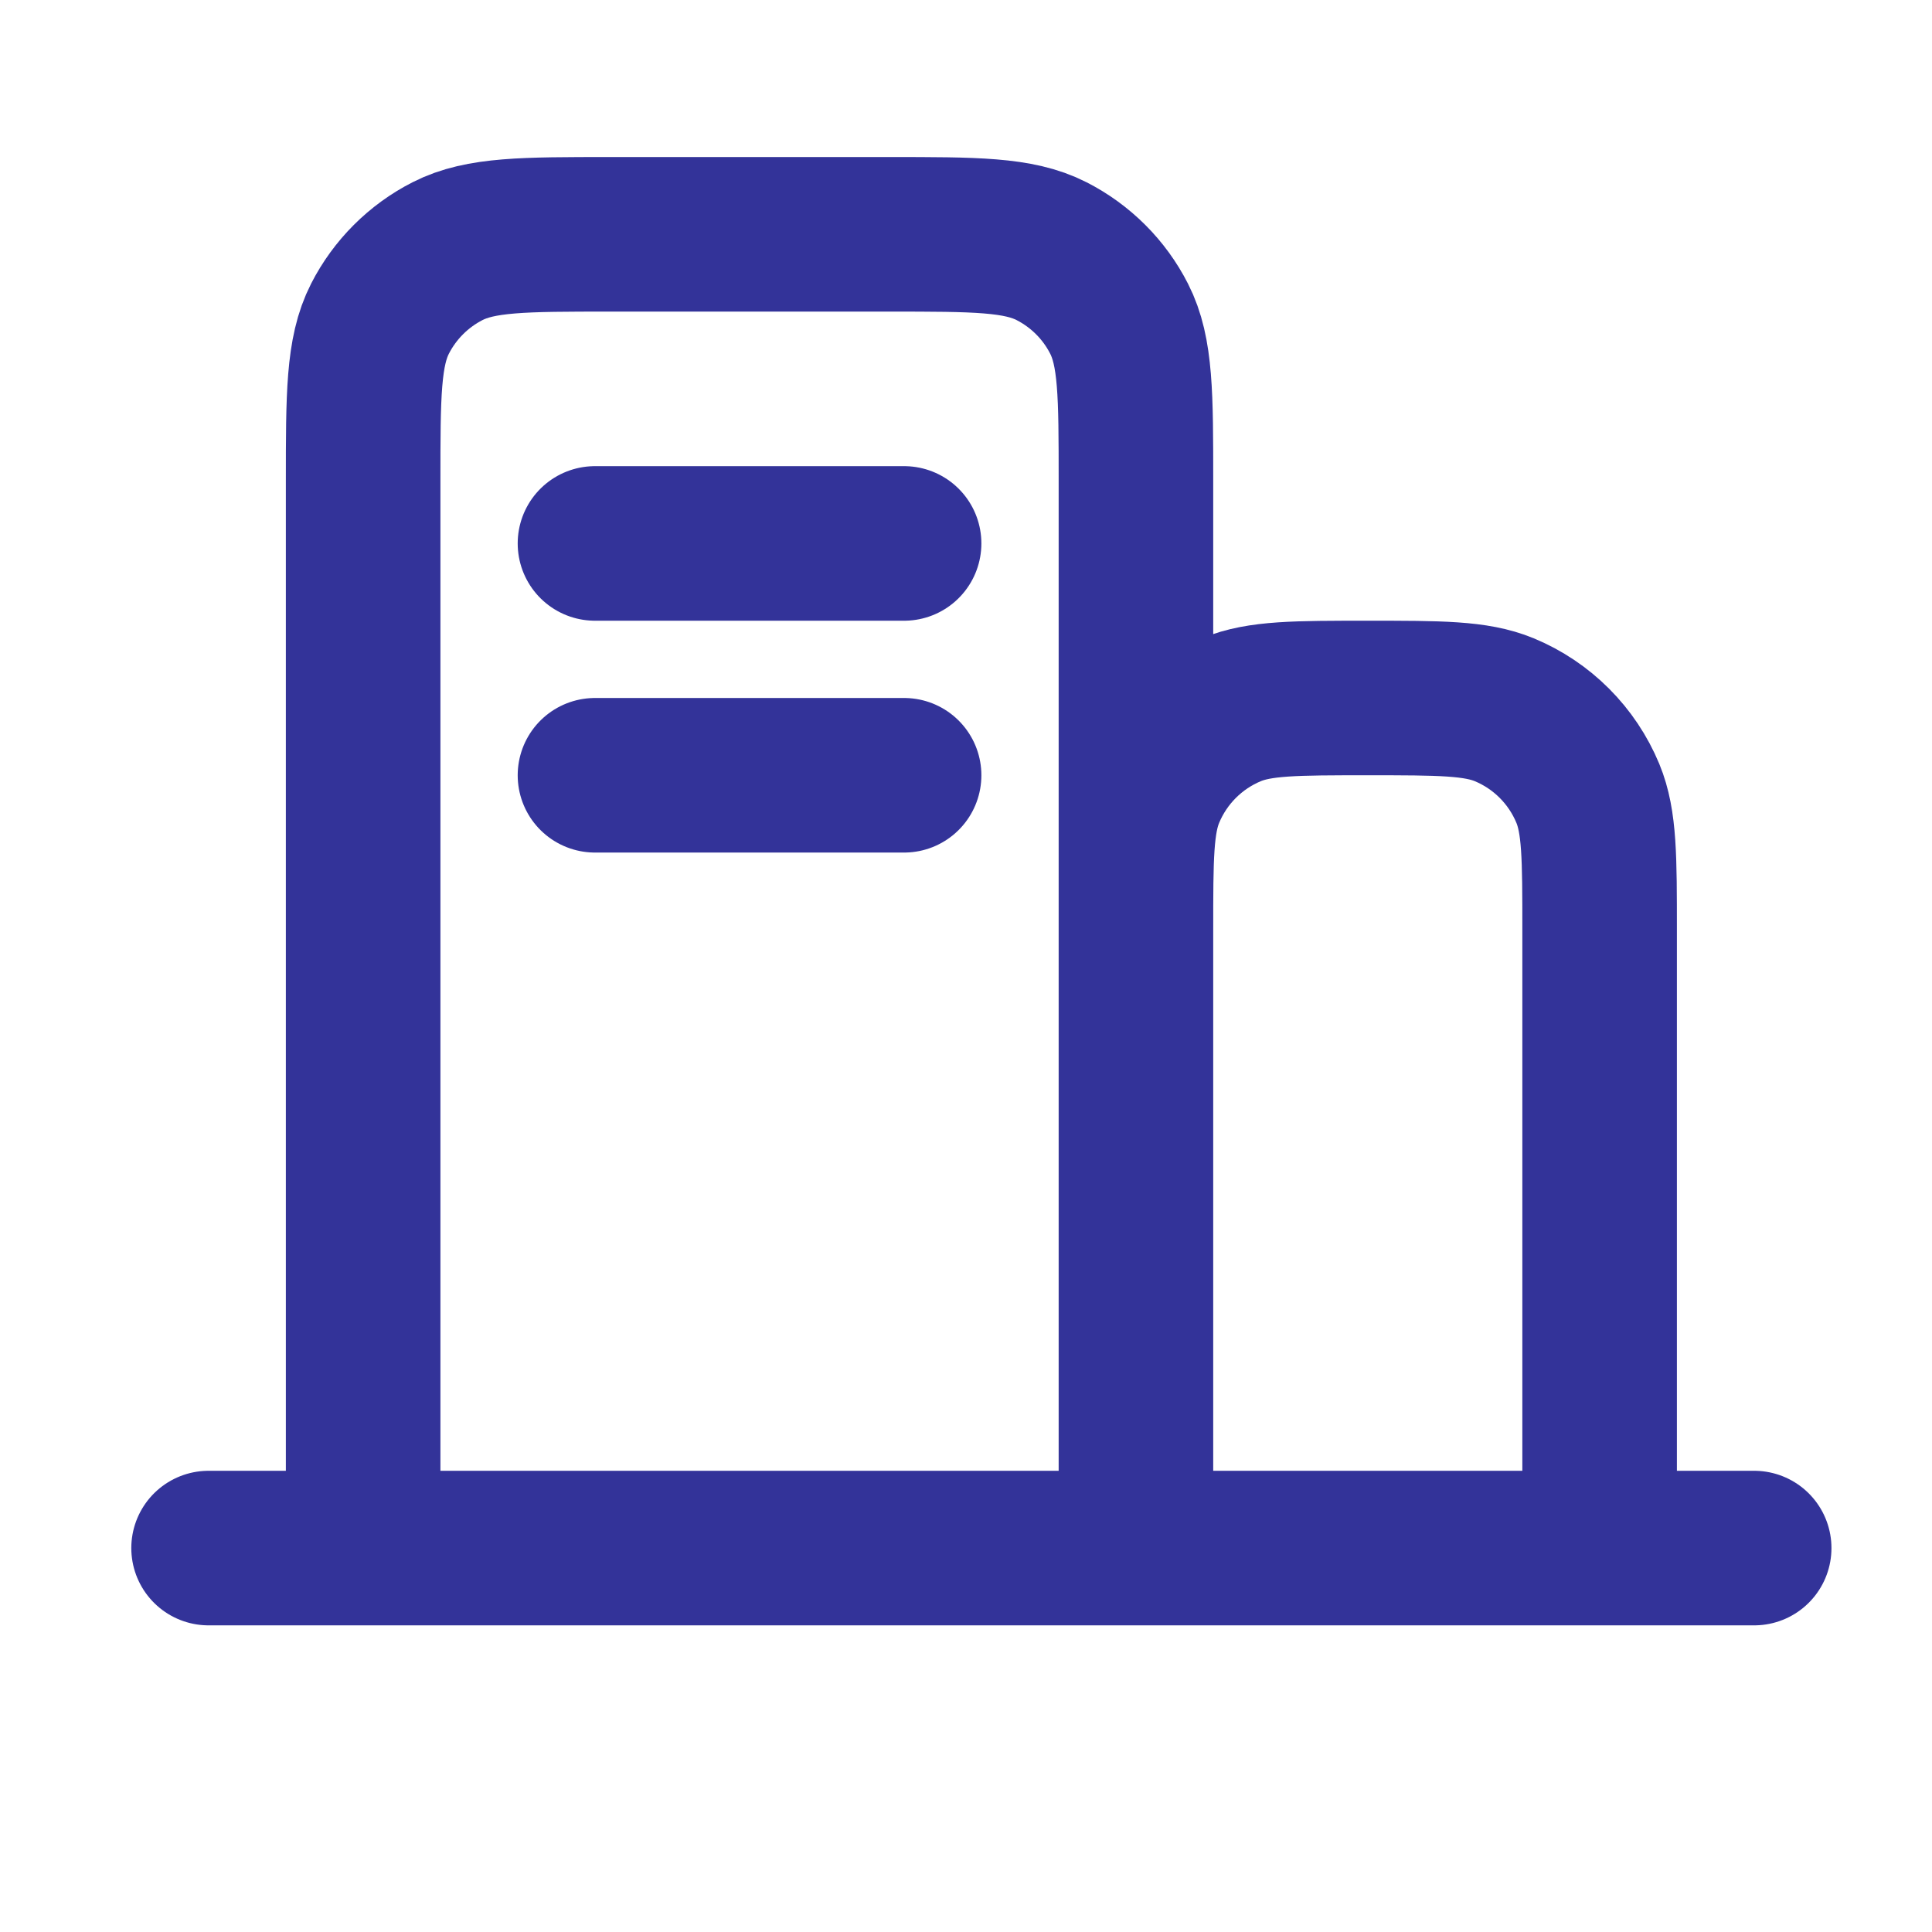<svg width="25" height="25" viewBox="0 0 25 25" fill="none" xmlns="http://www.w3.org/2000/svg">
<path d="M2.699 20.032H4.699M4.699 20.032H14.699M4.699 20.032V6.232C4.699 5.112 4.699 4.552 4.917 4.124C5.109 3.748 5.415 3.442 5.791 3.25C6.219 3.032 6.779 3.032 7.899 3.032H11.499C12.62 3.032 13.179 3.032 13.607 3.25C13.983 3.442 14.29 3.748 14.481 4.124C14.699 4.551 14.699 5.111 14.699 6.229V12.032M14.699 20.032H20.699M14.699 20.032V12.032M20.699 20.032H22.699M20.699 20.032V12.032C20.699 11.1 20.699 10.635 20.547 10.267C20.344 9.777 19.955 9.387 19.465 9.184C19.097 9.032 18.631 9.032 17.699 9.032C16.767 9.032 16.301 9.032 15.934 9.184C15.444 9.387 15.054 9.777 14.851 10.267C14.699 10.635 14.699 11.1 14.699 12.032M7.699 10.032H11.699M7.699 7.032H11.699" stroke="#333399" stroke-width="2" stroke-linecap="round" stroke-linejoin="round"/>
</svg>
